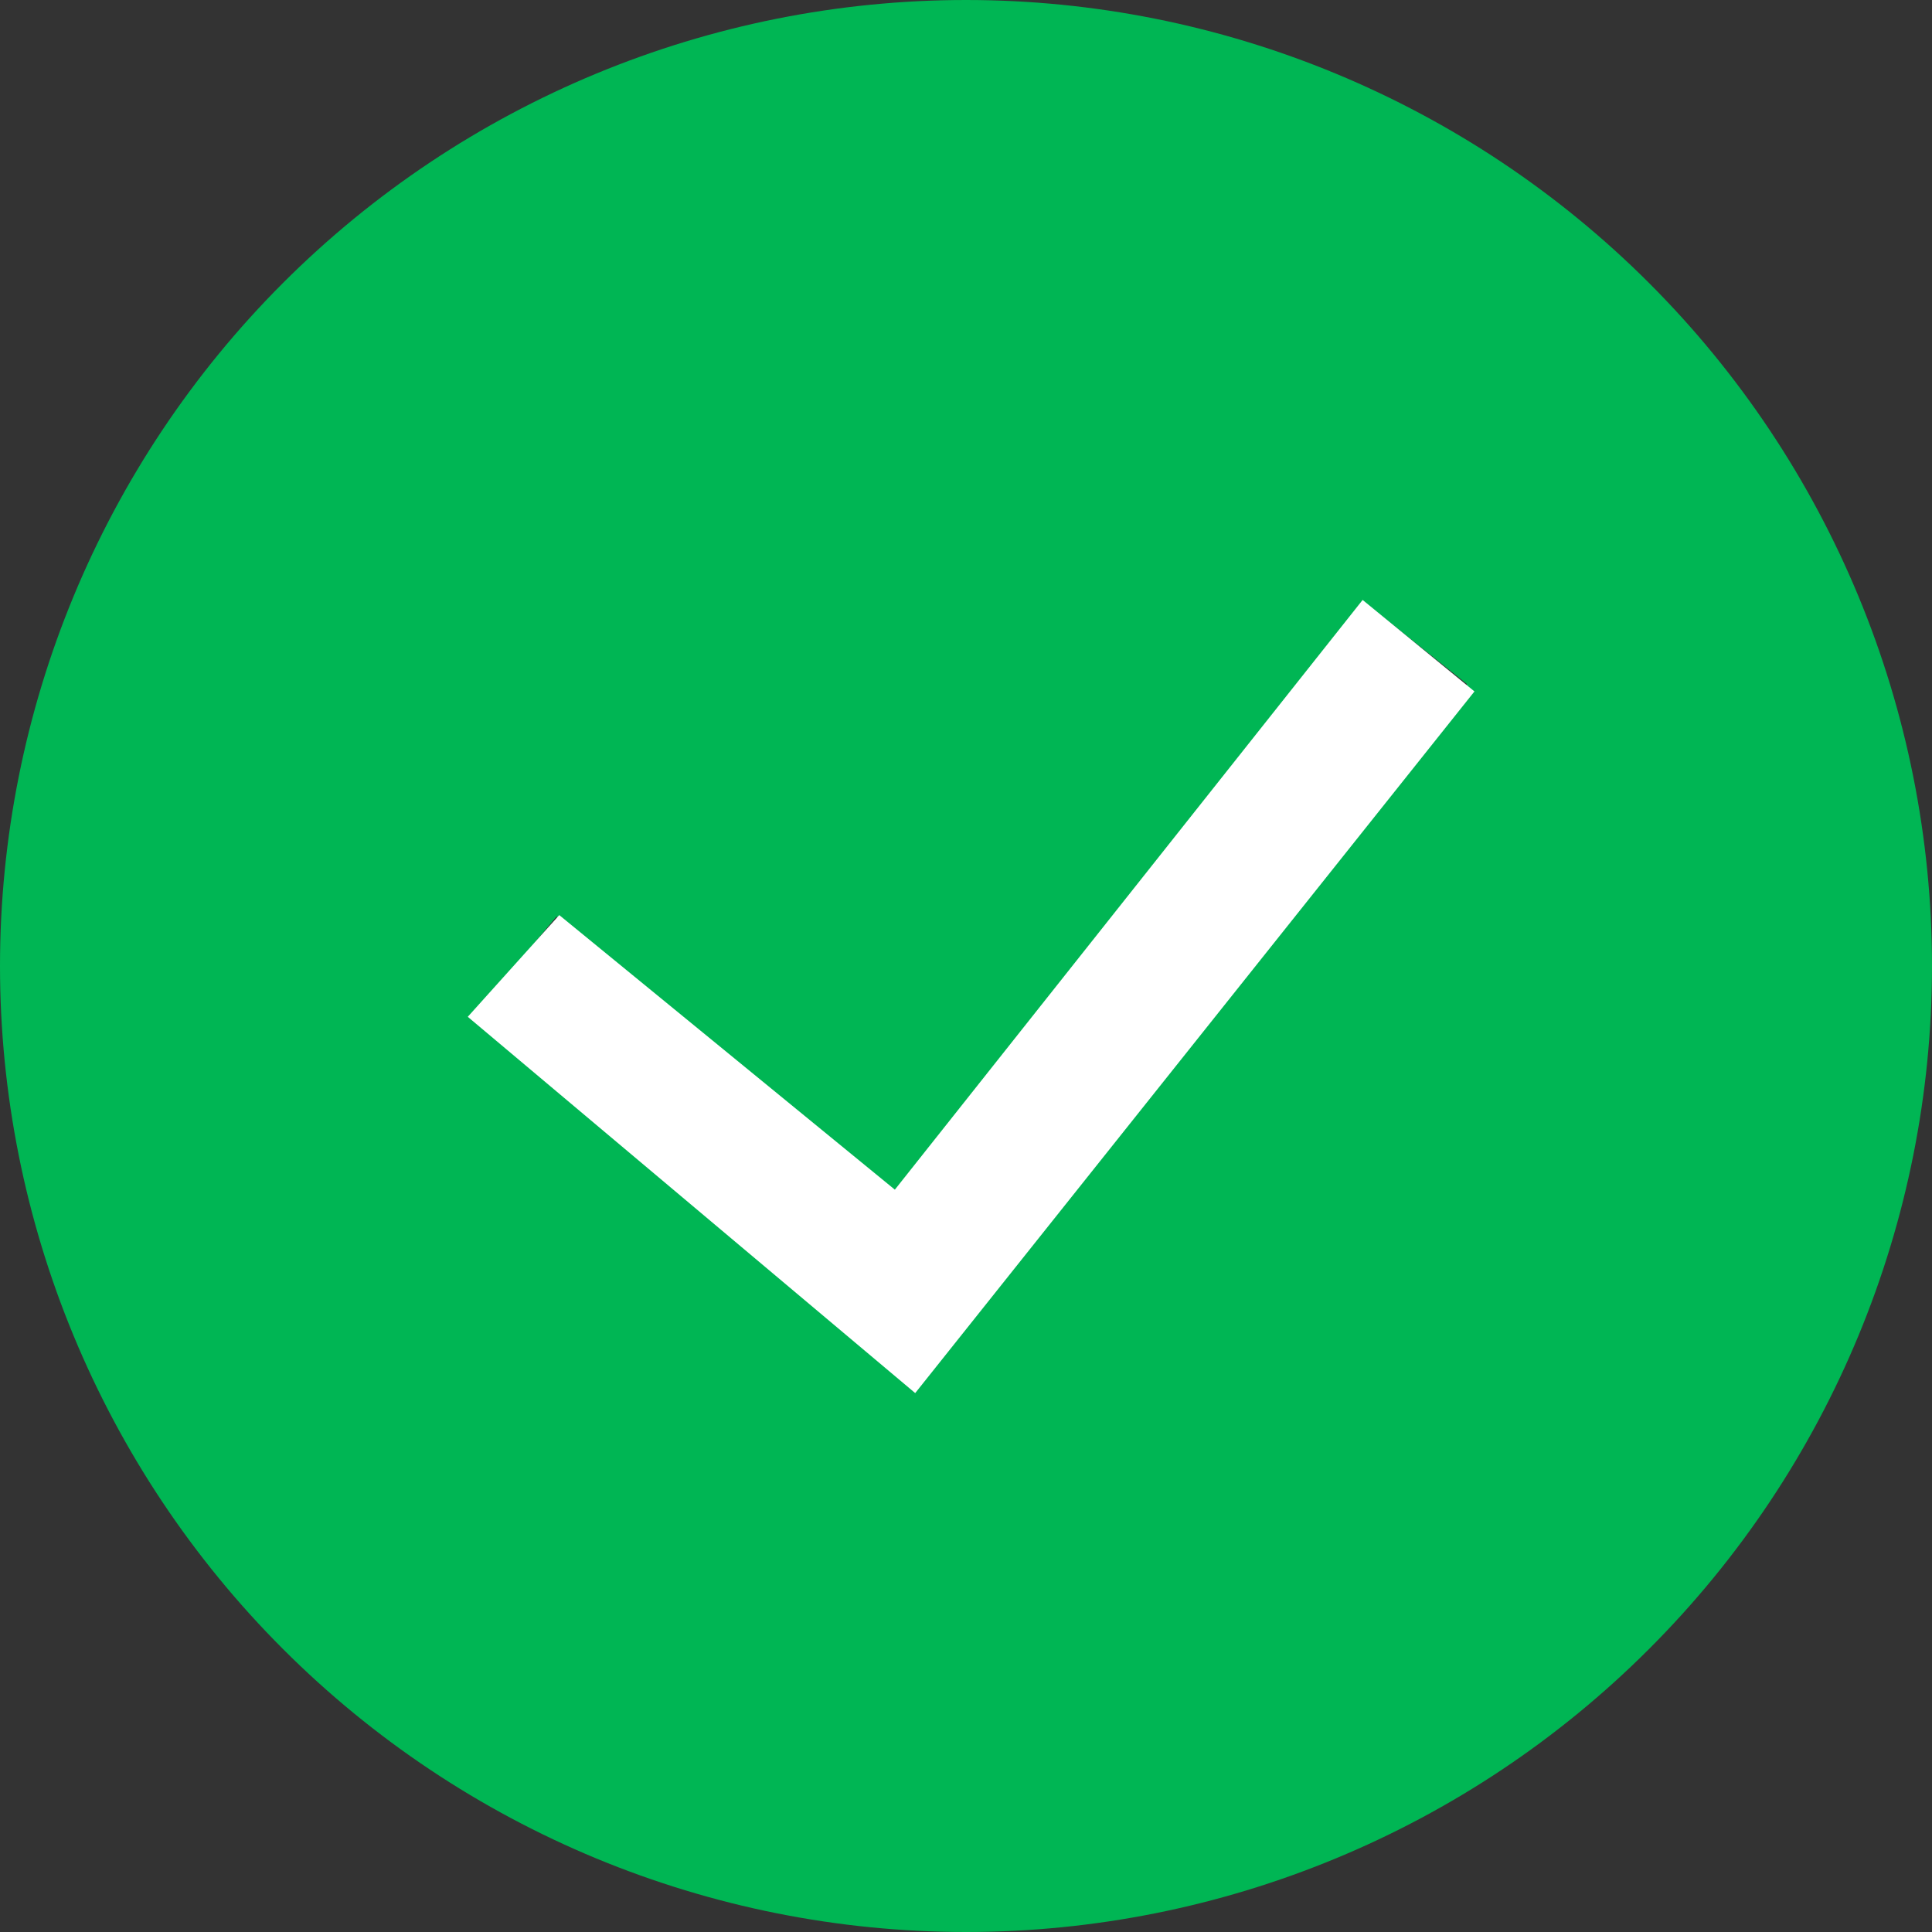 <svg width="17" height="17" viewBox="0 0 17 17" fill="none" xmlns="http://www.w3.org/2000/svg">
<rect x="0" y="0" width="17" height="17" fill="#333333" stroke="none"/>
<path fill-rule="evenodd" clip-rule="evenodd" d="M0 8.5C0 6.246 0.896 4.084 2.49 2.49C4.084 0.896 6.246 0 8.5 0C10.754 0 12.916 0.896 14.51 2.49C16.105 4.084 17 6.246 17 8.5C17 10.754 16.105 12.916 14.51 14.51C12.916 16.105 10.754 17 8.5 17C6.246 17 4.084 16.105 2.49 14.51C0.896 12.916 0 10.754 0 8.5H0ZM8.015 12.138L12.909 6.02L12.025 5.313L7.852 10.527L4.896 8.065L4.171 8.935L8.015 12.139V12.138Z" fill="#00B654"/>
<path d="M4.921 8.052L4.116 8.947L8.053 12.258L12.974 6.084L11.99 5.279L7.874 10.468L4.921 8.052Z" fill="white"/>
</svg>
